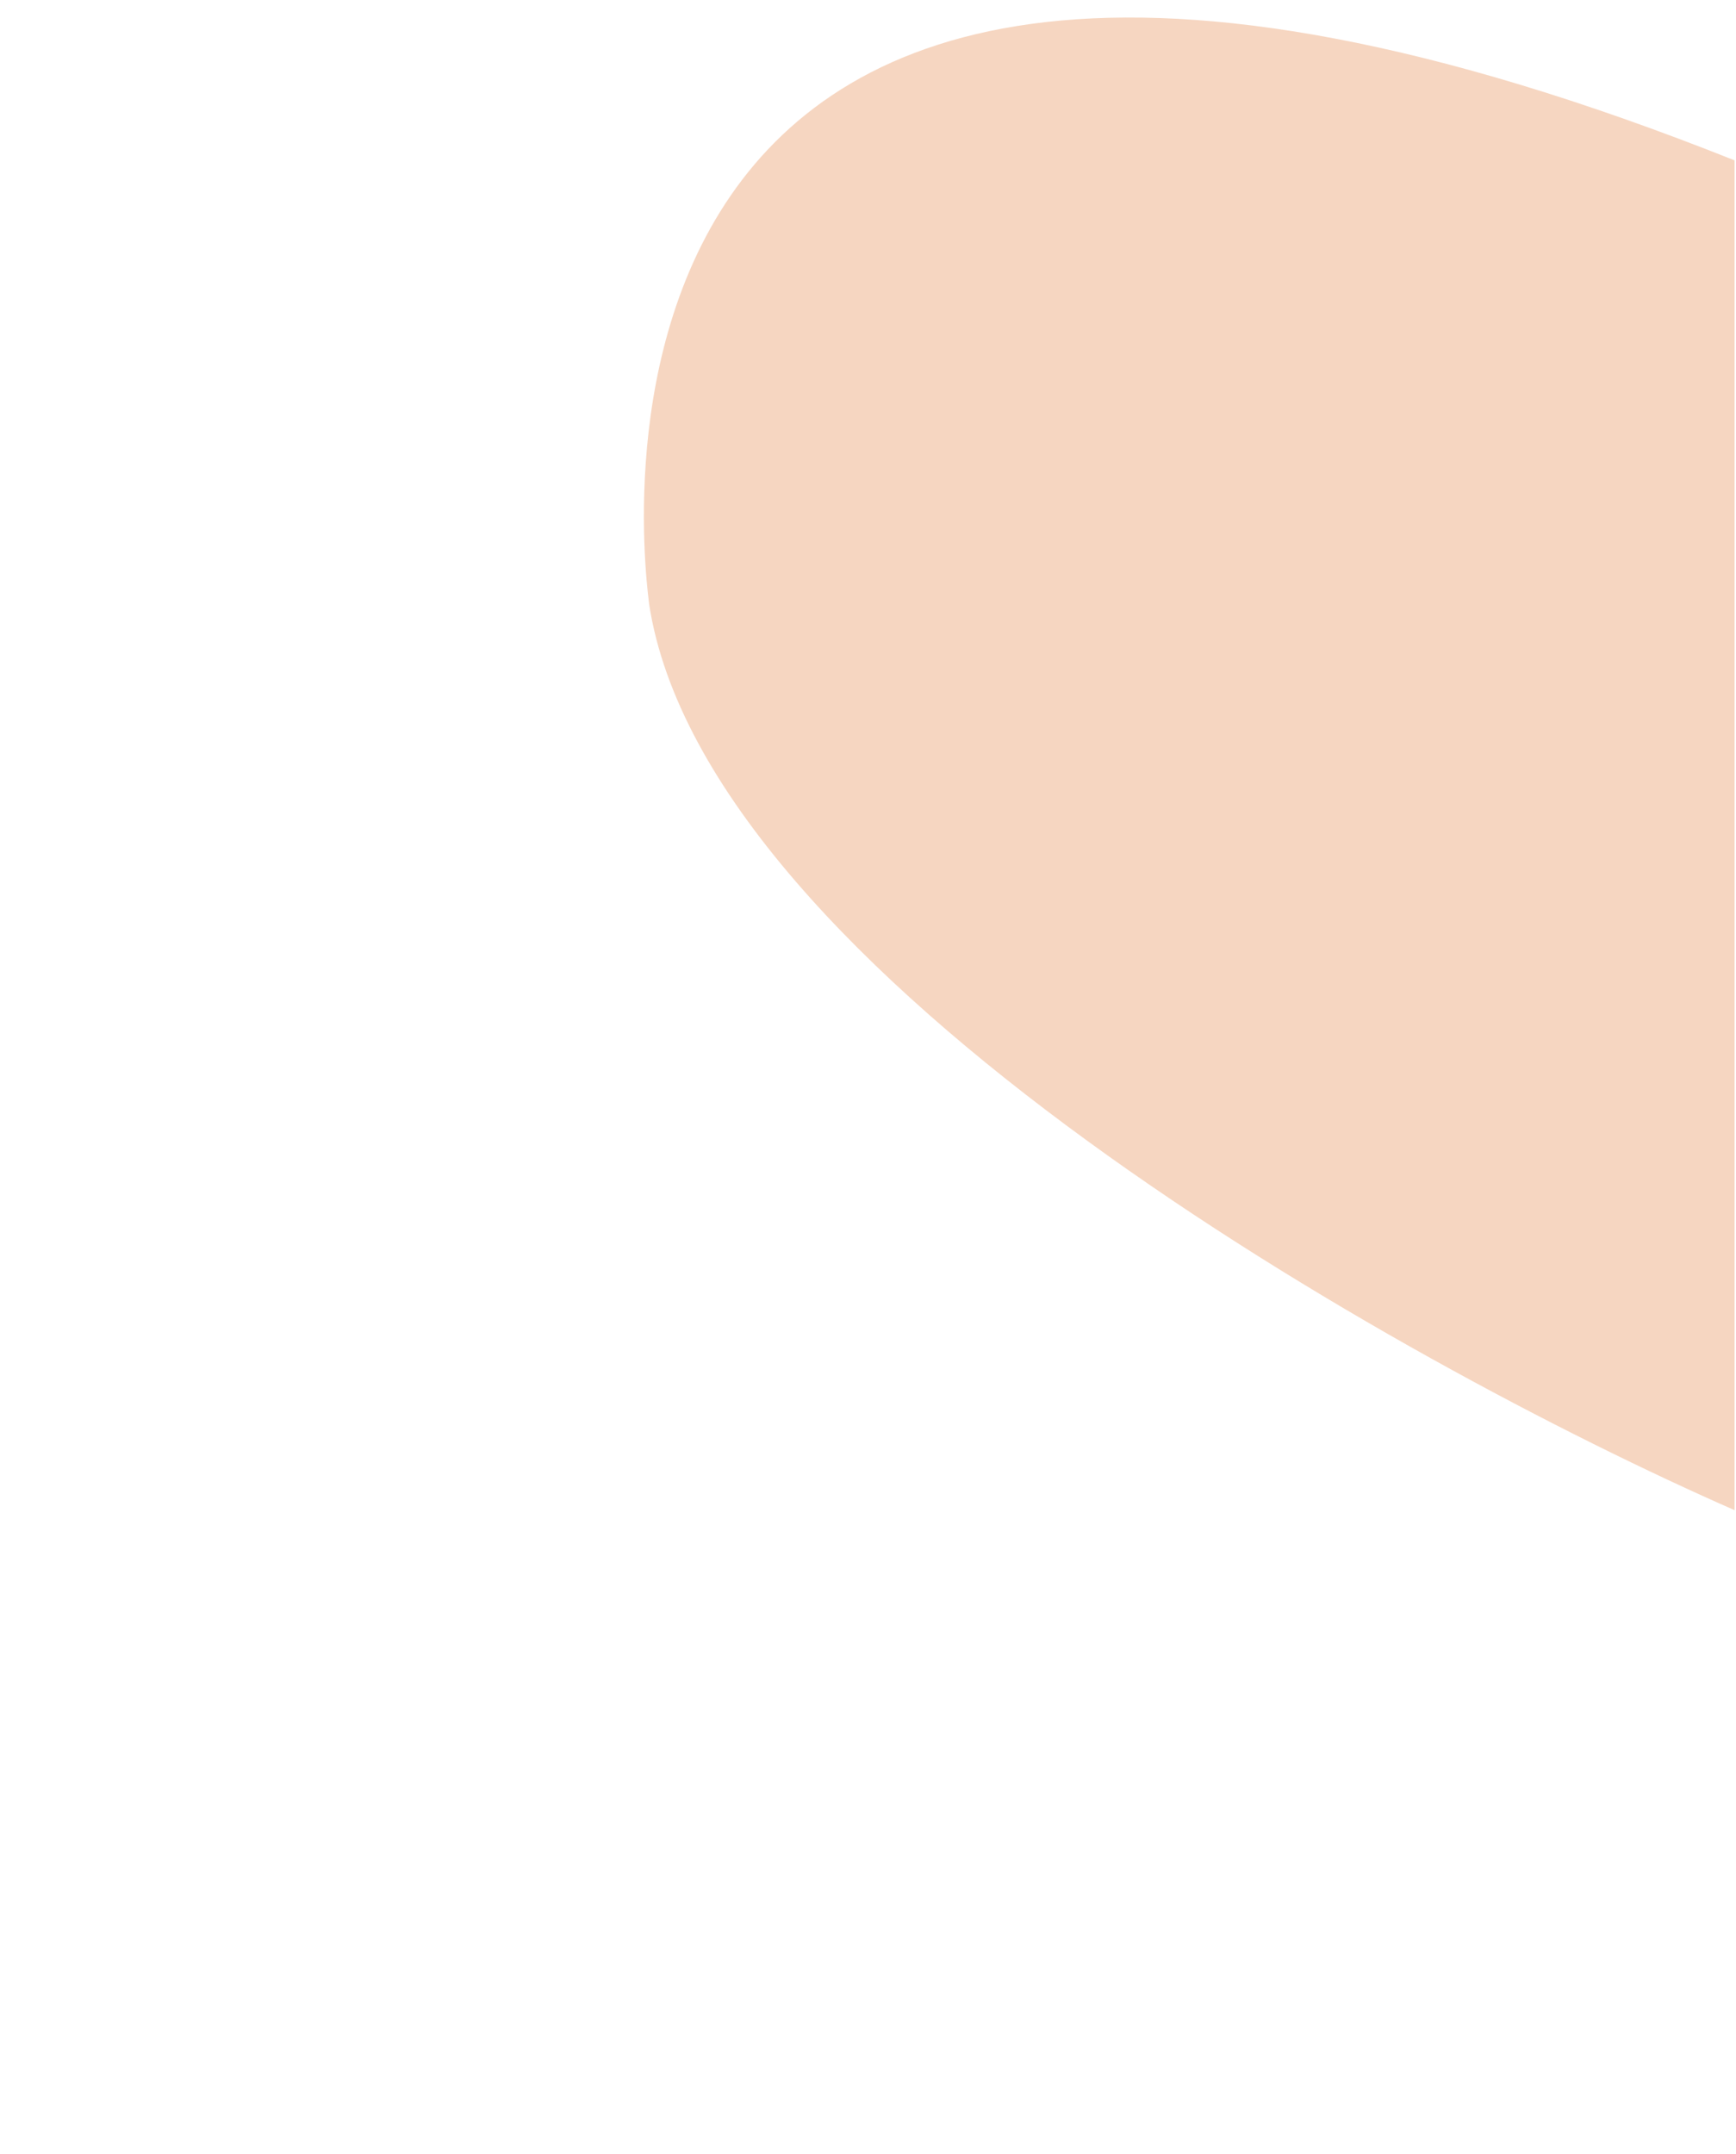 <svg width="1189" height="1475" viewBox="0 0 1189 1475" fill="none" xmlns="http://www.w3.org/2000/svg">
<g filter="url(#filter0_f_38_4)">
<path d="M444.57 413.535C483.347 666.909 957.186 932.751 1188 1034V109.787C345.74 -225.36 444.57 408.074 444.57 413.535Z" fill="#F6D6C1"/>
</g>
<defs>
<filter id="filter0_f_38_4" x="0.963" y="-428.037" width="1627.07" height="1902.07" filterUnits="userSpaceOnUse" color-interpolation-filters="sRGB">
<feFlood flood-opacity="0" result="BackgroundImageFix"/>
<feBlend mode="normal" in="SourceGraphic" in2="BackgroundImageFix" result="shape"/>
<feGaussianBlur stdDeviation="220.018" result="effect1_foregroundBlur_38_4"/>
</filter>
</defs>
</svg>
